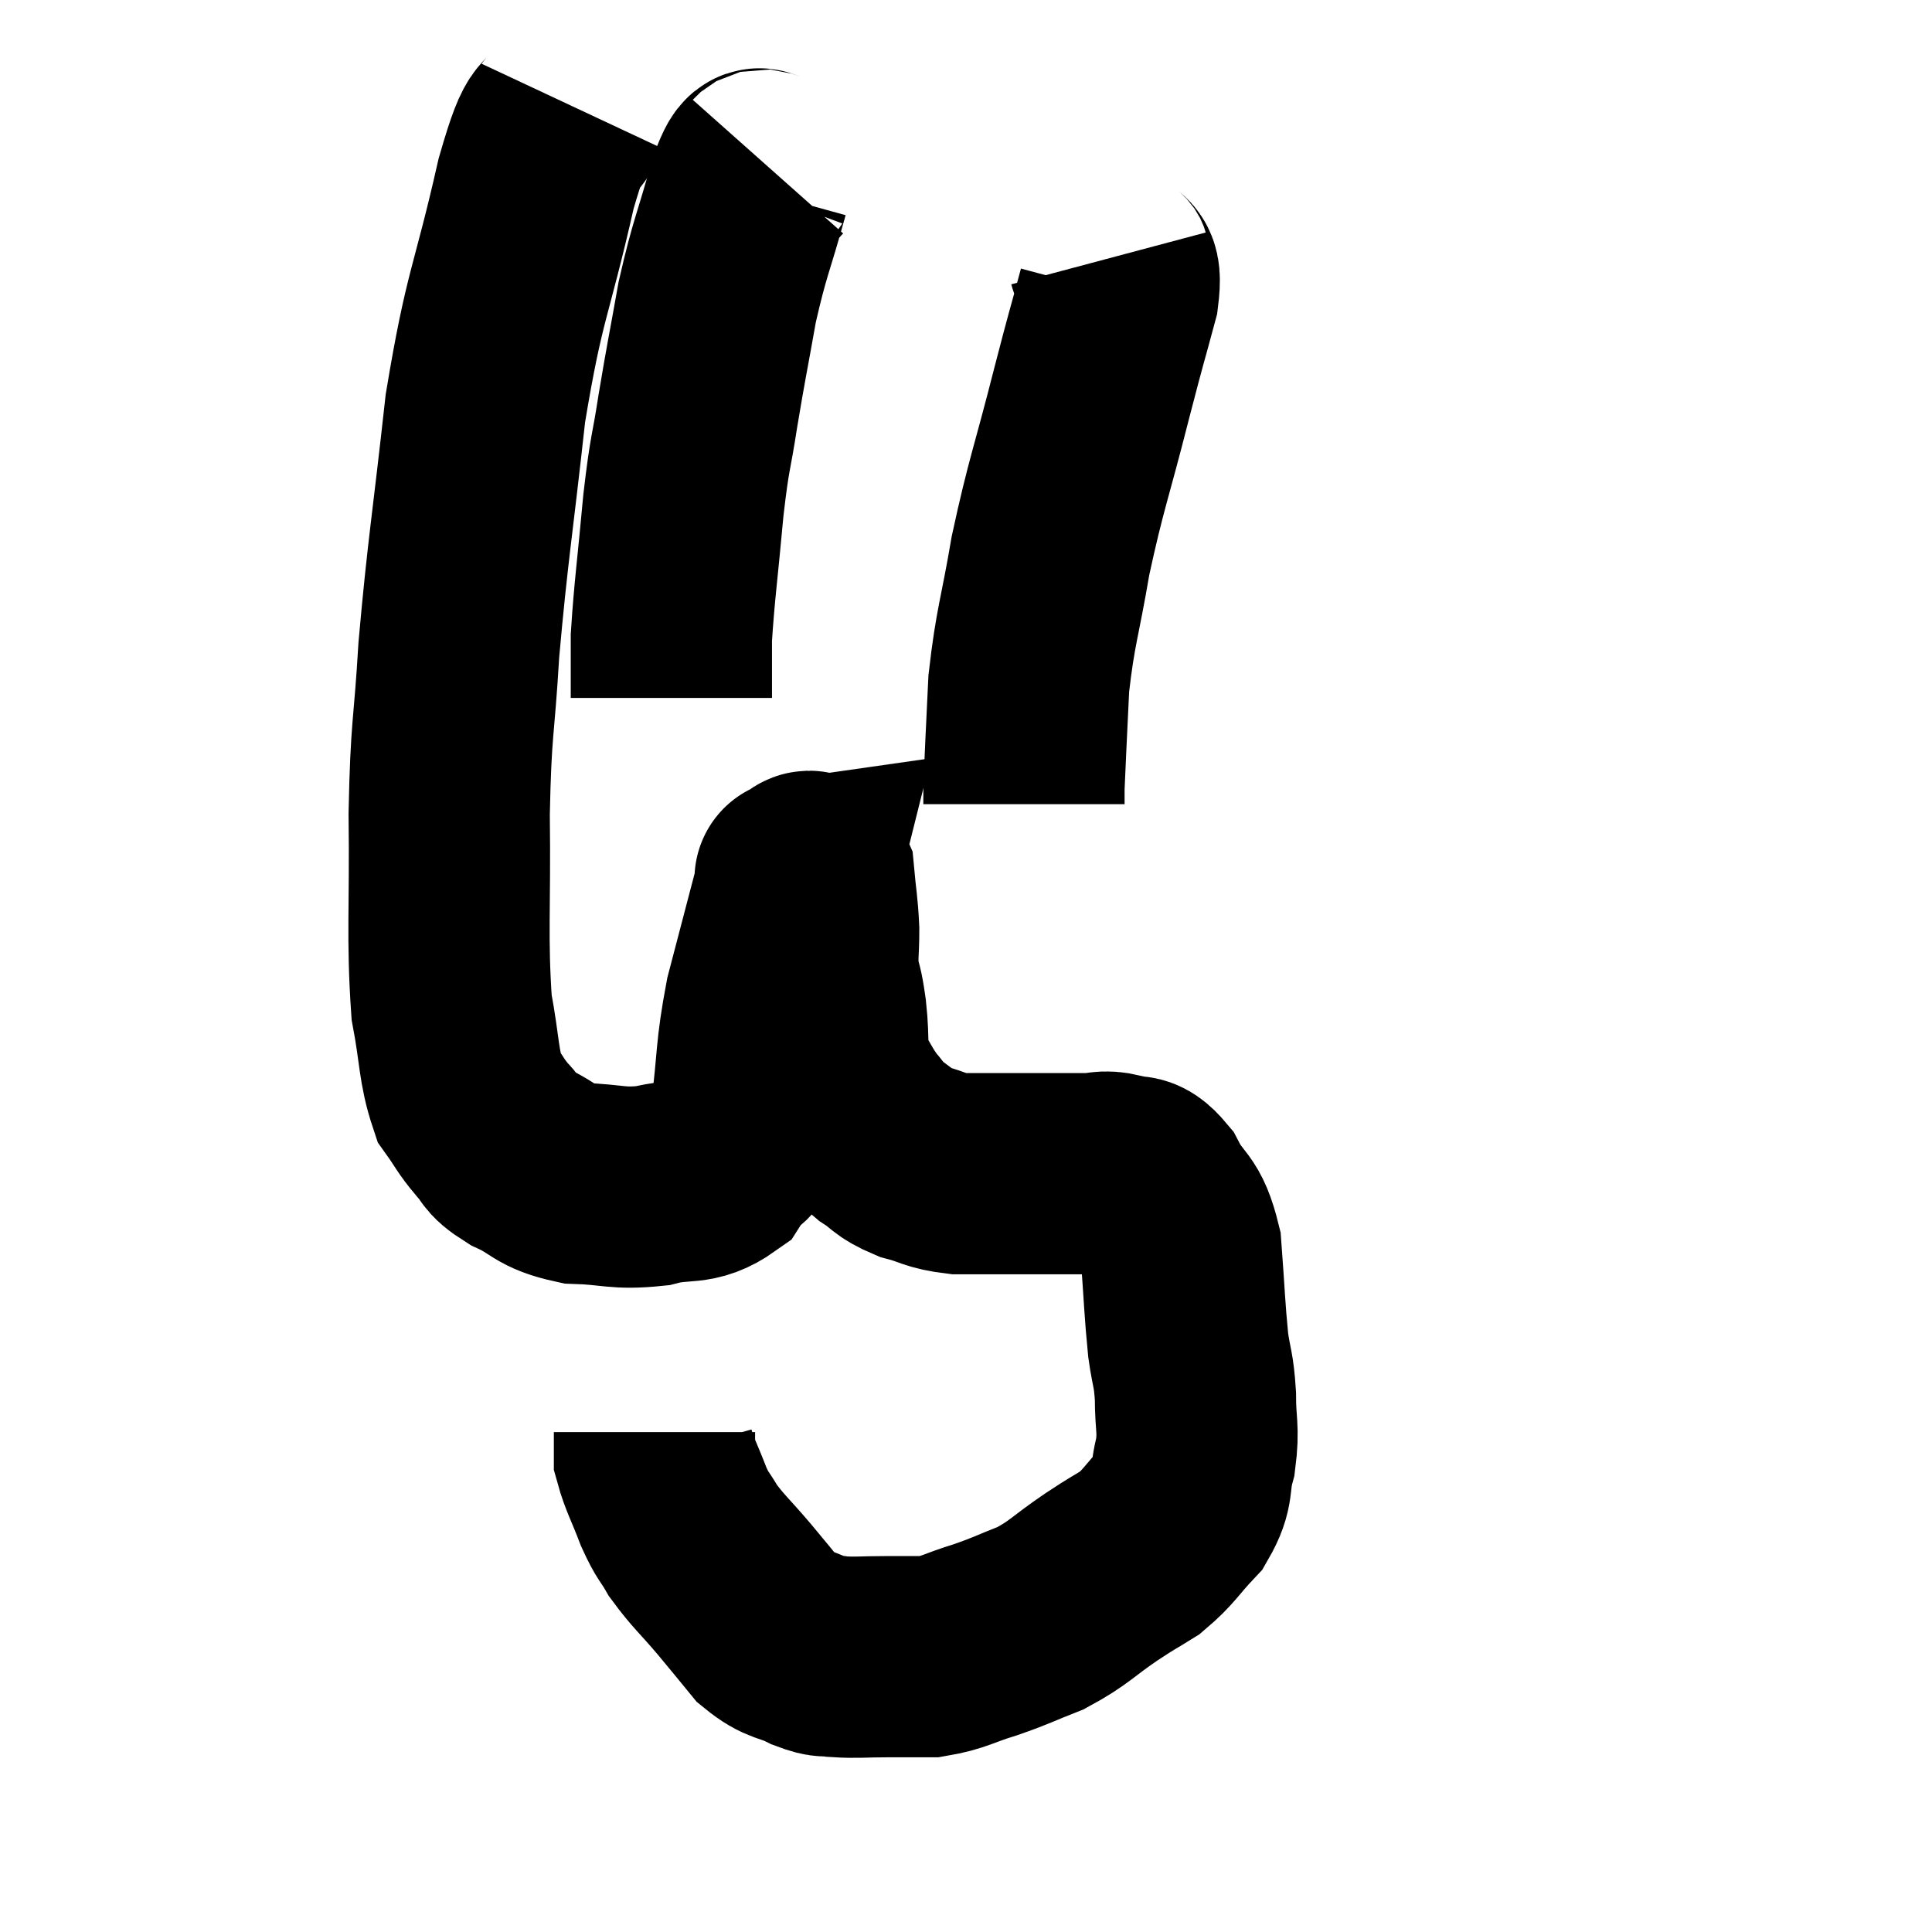 <svg width="48" height="48" viewBox="0 0 48 48" xmlns="http://www.w3.org/2000/svg"><path d="M 14.22 2.64 C 13.77 3.6, 13.86 2.685, 13.32 4.56 C 12.69 7.35, 12.54 7.245, 12.06 10.14 C 11.73 13.14, 11.625 13.62, 11.4 16.14 C 11.28 18.18, 11.205 18, 11.16 20.22 C 11.19 22.62, 11.1 23.265, 11.22 25.02 C 11.43 26.13, 11.385 26.475, 11.64 27.24 C 11.94 27.66, 11.925 27.705, 12.24 28.08 C 12.57 28.41, 12.375 28.41, 12.9 28.74 C 13.62 29.07, 13.515 29.22, 14.34 29.4 C 15.27 29.43, 15.33 29.55, 16.2 29.46 C 17.01 29.25, 17.205 29.475, 17.82 29.04 C 18.24 28.38, 18.36 28.77, 18.66 27.72 C 18.84 26.28, 18.765 26.19, 19.02 24.84 C 19.35 23.58, 19.485 23.07, 19.68 22.32 C 19.74 22.08, 19.77 21.96, 19.8 21.84 C 19.8 21.84, 19.8 21.84, 19.8 21.84 C 19.8 21.84, 19.695 21.855, 19.8 21.84 C 20.01 21.81, 20.085 21.465, 20.22 21.78 C 20.28 22.44, 20.31 22.485, 20.34 23.1 C 20.34 23.67, 20.295 23.73, 20.34 24.24 C 20.43 24.69, 20.43 24.51, 20.52 25.14 C 20.61 25.95, 20.505 26.115, 20.7 26.76 C 21 27.24, 21.015 27.33, 21.3 27.72 C 21.57 28.02, 21.495 28.035, 21.84 28.32 C 22.26 28.59, 22.185 28.65, 22.68 28.86 C 23.25 29.01, 23.205 29.085, 23.82 29.16 C 24.48 29.16, 24.345 29.16, 25.14 29.16 C 26.07 29.16, 26.34 29.16, 27 29.16 C 27.39 29.16, 27.39 29.07, 27.78 29.16 C 28.17 29.34, 28.17 29.055, 28.56 29.52 C 28.95 30.27, 29.1 30.045, 29.34 31.02 C 29.43 32.22, 29.43 32.505, 29.52 33.42 C 29.61 34.05, 29.655 33.99, 29.7 34.68 C 29.7 35.43, 29.79 35.475, 29.7 36.18 C 29.52 36.84, 29.685 36.9, 29.34 37.5 C 28.83 38.04, 28.815 38.16, 28.32 38.58 C 27.84 38.88, 27.975 38.775, 27.36 39.18 C 26.61 39.69, 26.58 39.81, 25.86 40.2 C 25.17 40.47, 25.17 40.5, 24.48 40.74 C 23.79 40.95, 23.715 41.055, 23.1 41.16 C 22.56 41.16, 22.59 41.16, 22.02 41.16 C 21.42 41.16, 21.285 41.19, 20.82 41.16 C 20.49 41.1, 20.595 41.205, 20.16 41.04 C 19.62 40.77, 19.56 40.89, 19.08 40.5 C 18.66 39.99, 18.705 40.035, 18.24 39.48 C 17.73 38.88, 17.595 38.79, 17.22 38.28 C 16.98 37.86, 16.98 37.965, 16.74 37.44 C 16.5 36.81, 16.38 36.615, 16.26 36.18 C 16.26 35.94, 16.26 35.82, 16.26 35.7 C 16.26 35.7, 16.26 35.73, 16.26 35.7 L 16.26 35.58" fill="none" stroke="black" stroke-width="5"></path><path d="M 19.08 4.14 C 18.84 4.41, 18.915 3.84, 18.6 4.68 C 18.21 6.09, 18.135 6.12, 17.82 7.5 C 17.58 8.85, 17.55 8.94, 17.34 10.2 C 17.16 11.37, 17.145 11.13, 16.98 12.54 C 16.83 14.19, 16.755 14.67, 16.68 15.84 C 16.68 16.53, 16.68 16.845, 16.68 17.22 L 16.68 17.34" fill="none" stroke="black" stroke-width="5"></path><path d="M 27.54 6.42 C 27.66 6.87, 27.885 6.48, 27.78 7.32 C 27.45 8.55, 27.54 8.16, 27.12 9.78 C 26.61 11.79, 26.49 12, 26.1 13.8 C 25.83 15.39, 25.725 15.54, 25.56 16.98 C 25.5 18.27, 25.47 18.81, 25.44 19.56 C 25.44 19.77, 25.44 19.875, 25.44 19.98 L 25.44 19.98" fill="none" stroke="black" stroke-width="5"></path></svg>